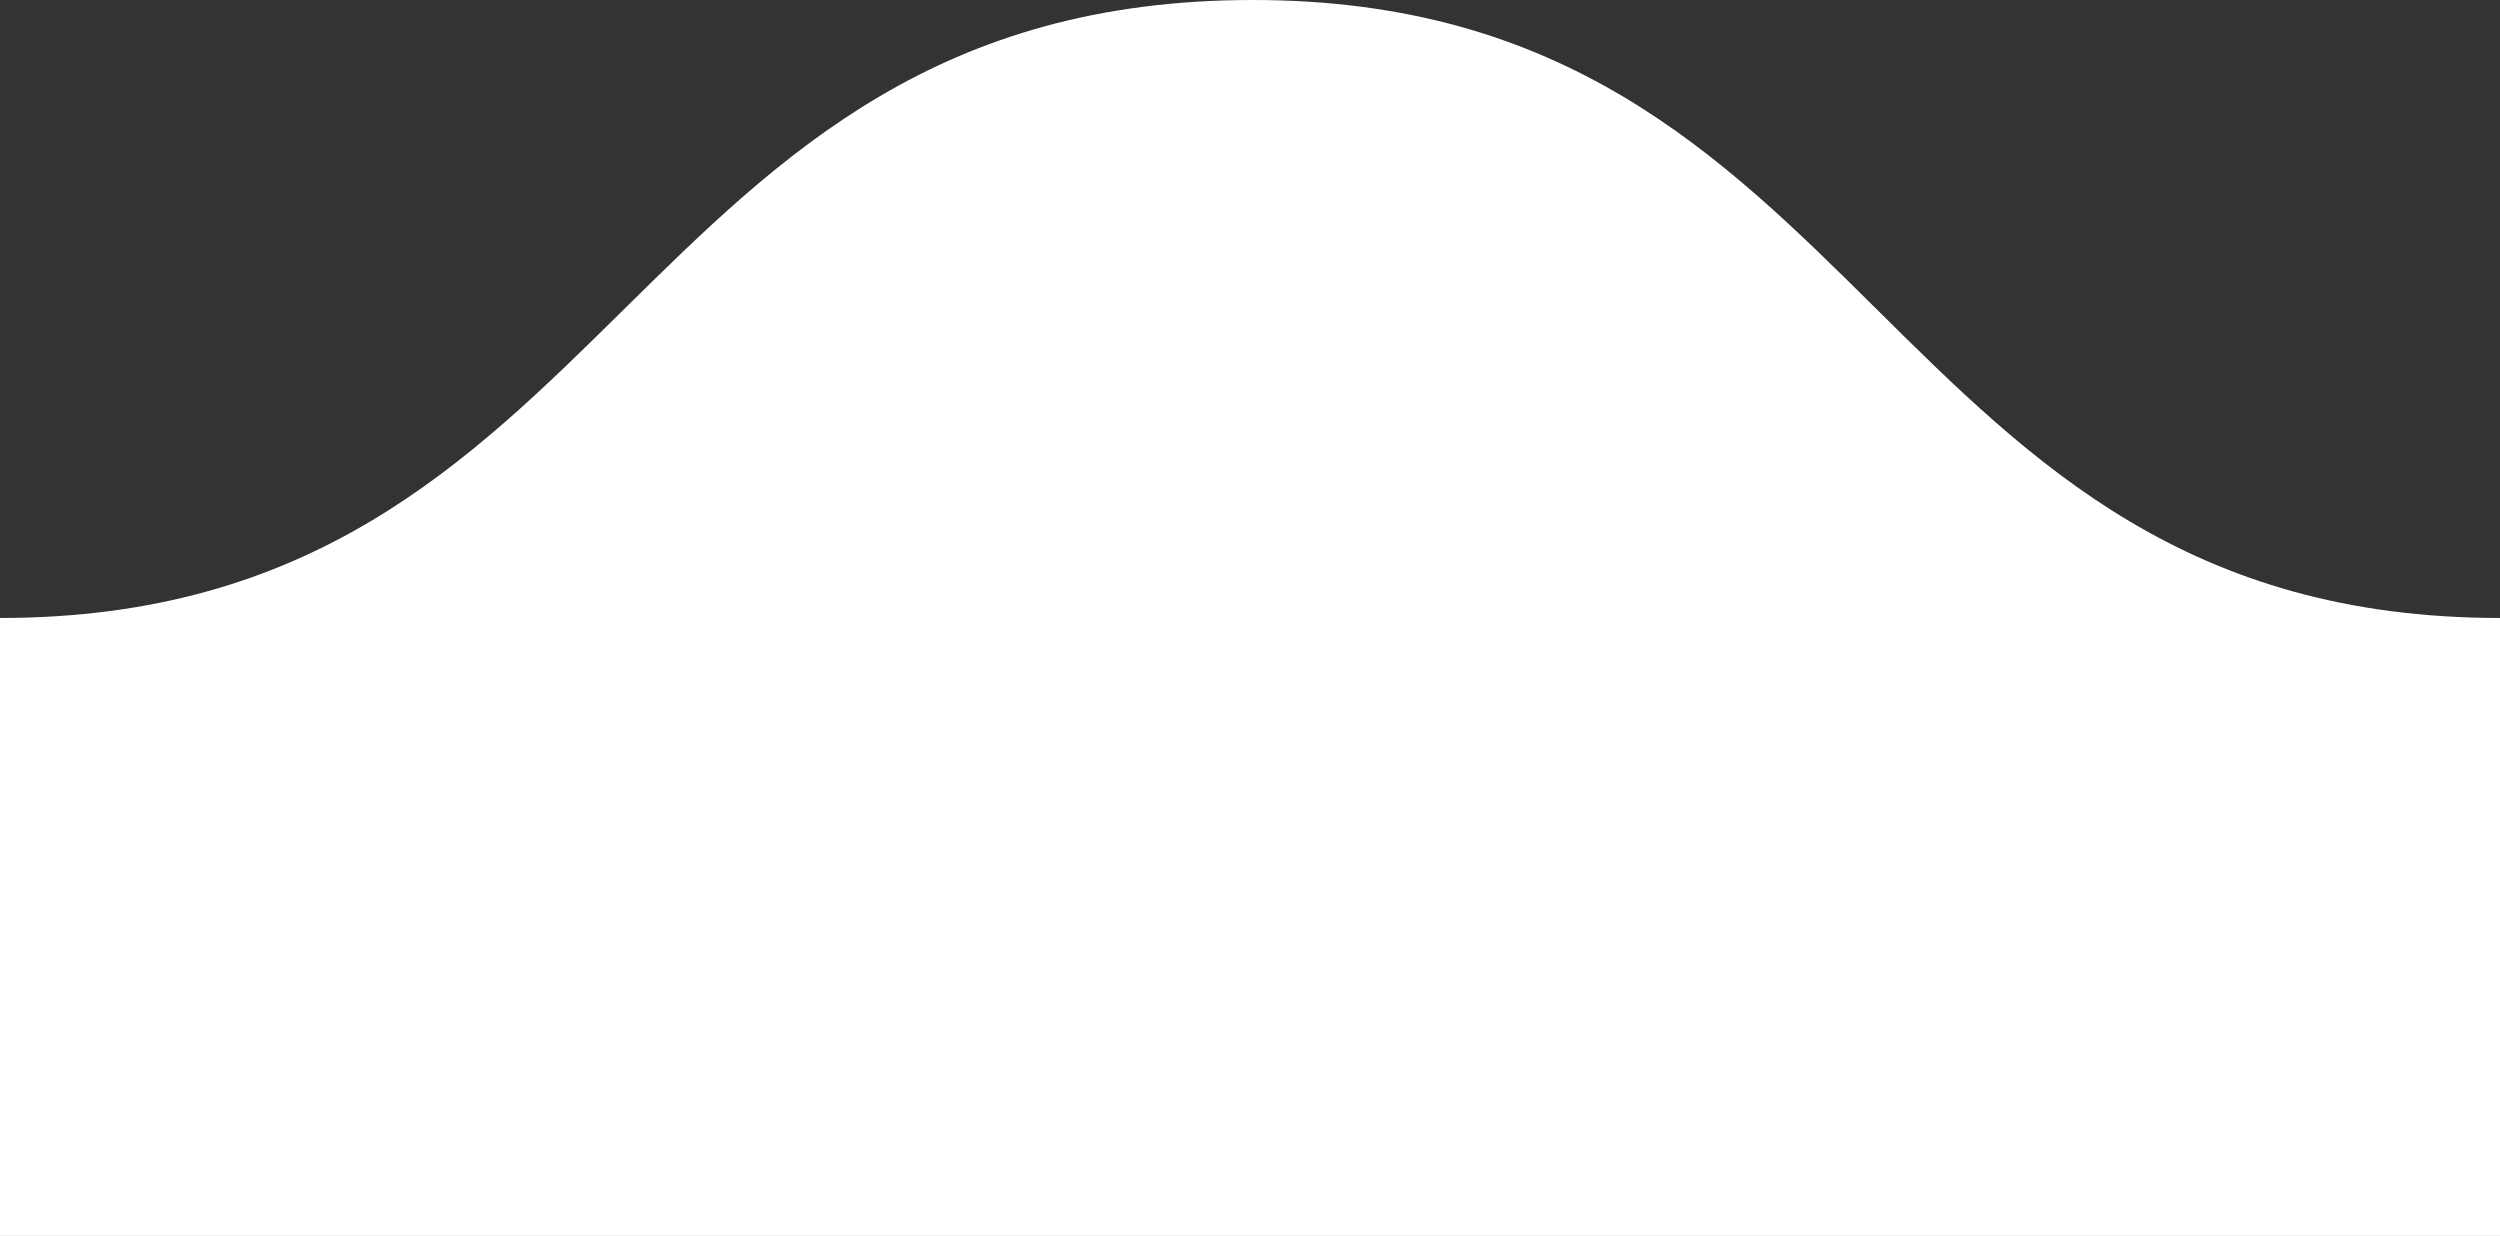 <?xml version="1.0" encoding="utf-8"?>
<!-- Generator: Adobe Illustrator 22.0.1, SVG Export Plug-In . SVG Version: 6.00 Build 0)  -->
<svg version="1.1" id="Layer_1" xmlns="http://www.w3.org/2000/svg" xmlns:xlink="http://www.w3.org/1999/xlink" x="0px" y="0px"
	 viewBox="0 0 44.5 22" style="enable-background:new 0 0 44.5 22;" xml:space="preserve">
<rect x="0" y="0" width="44.5" height="22" fill="#333333" stroke="none"/>
<style type="text/css">
	.st0{fill:#FFFFFF;}
</style>
<path class="st0" d="M22.3,0C11.1,0,11.1,11,0,11v11h44.5V11C33.4,11,33.4,0,22.3,0z"/>
</svg>
